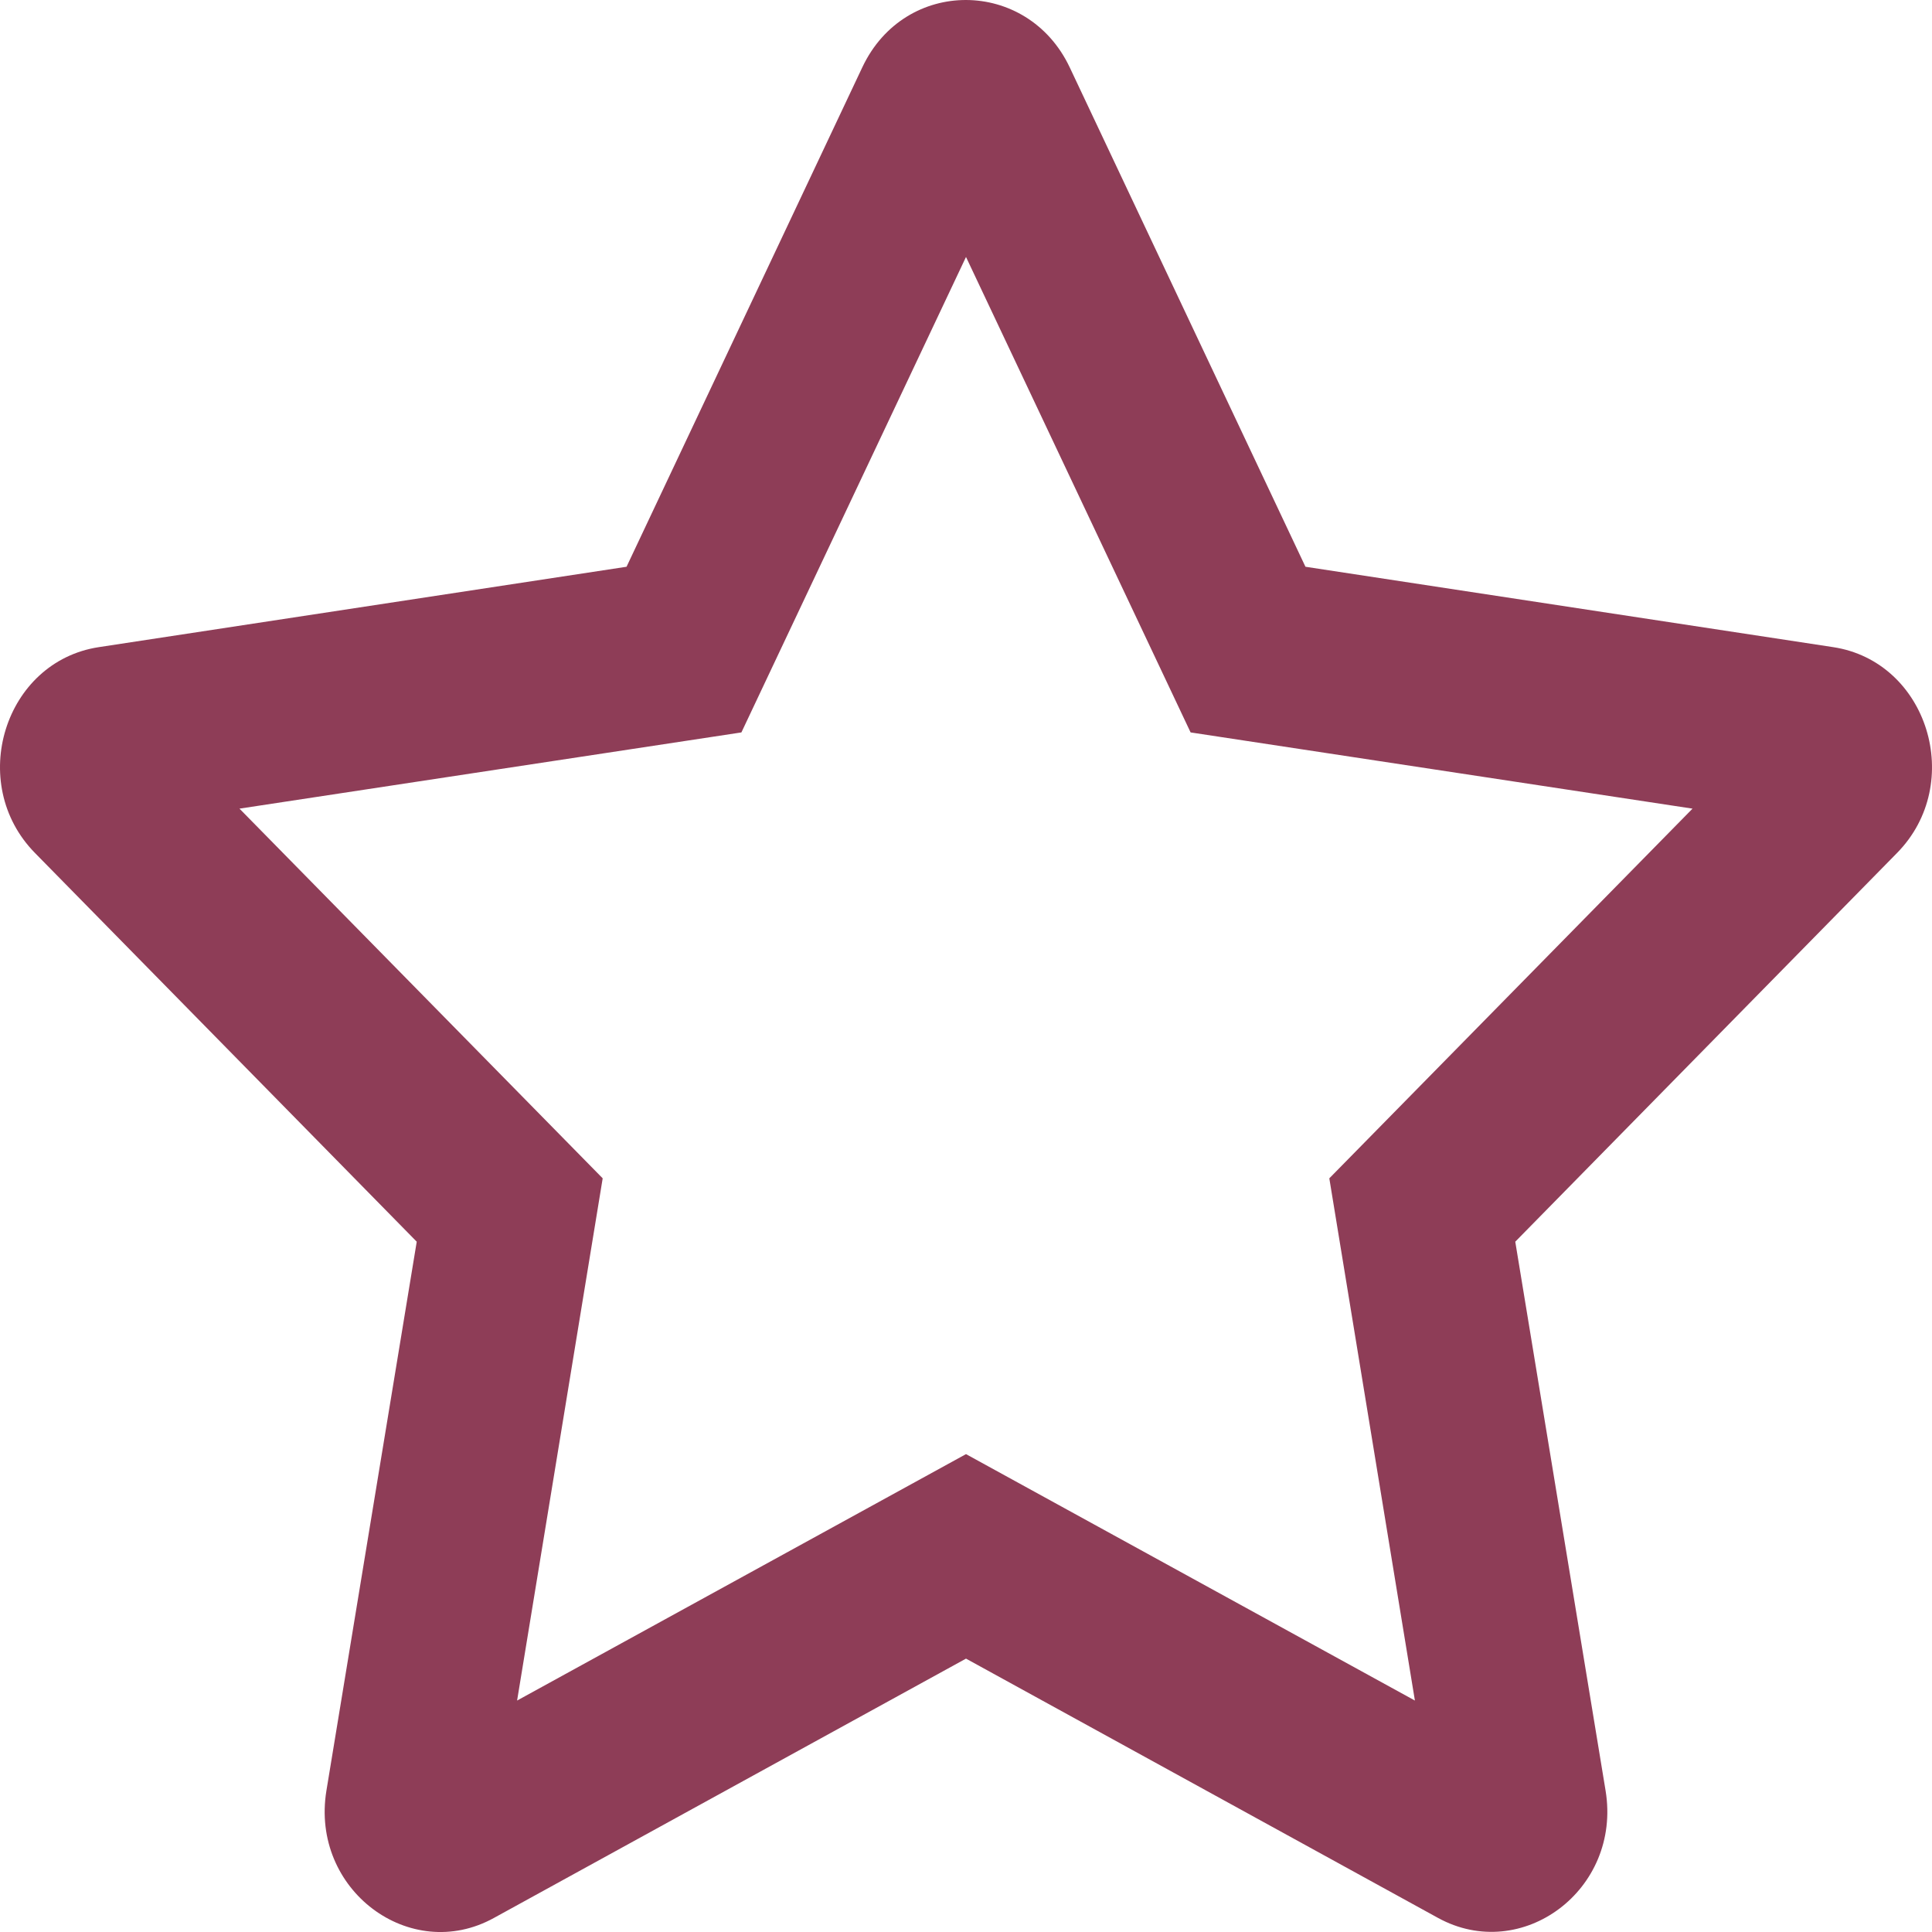 <svg width="20" height="20" viewBox="0 0 20 20" fill="none" xmlns="http://www.w3.org/2000/svg">
<path d="M18.976 6.699L13.514 5.867L11.073 0.696C10.636 -0.226 9.368 -0.238 8.927 0.696L6.486 5.867L1.024 6.699C0.045 6.847 -0.348 8.109 0.363 8.831L4.314 12.854L3.379 18.537C3.211 19.564 4.247 20.334 5.114 19.854L10 17.17L14.886 19.854C15.753 20.33 16.789 19.564 16.621 18.537L15.686 12.854L19.637 8.831C20.348 8.109 19.955 6.847 18.976 6.699ZM13.761 12.198L14.647 17.604L10 15.053L5.353 17.604L6.239 12.198L2.479 8.371L7.675 7.582L10 2.66L12.325 7.582L17.521 8.371L13.761 12.198Z" fill="#8E3D57"/>
</svg>
